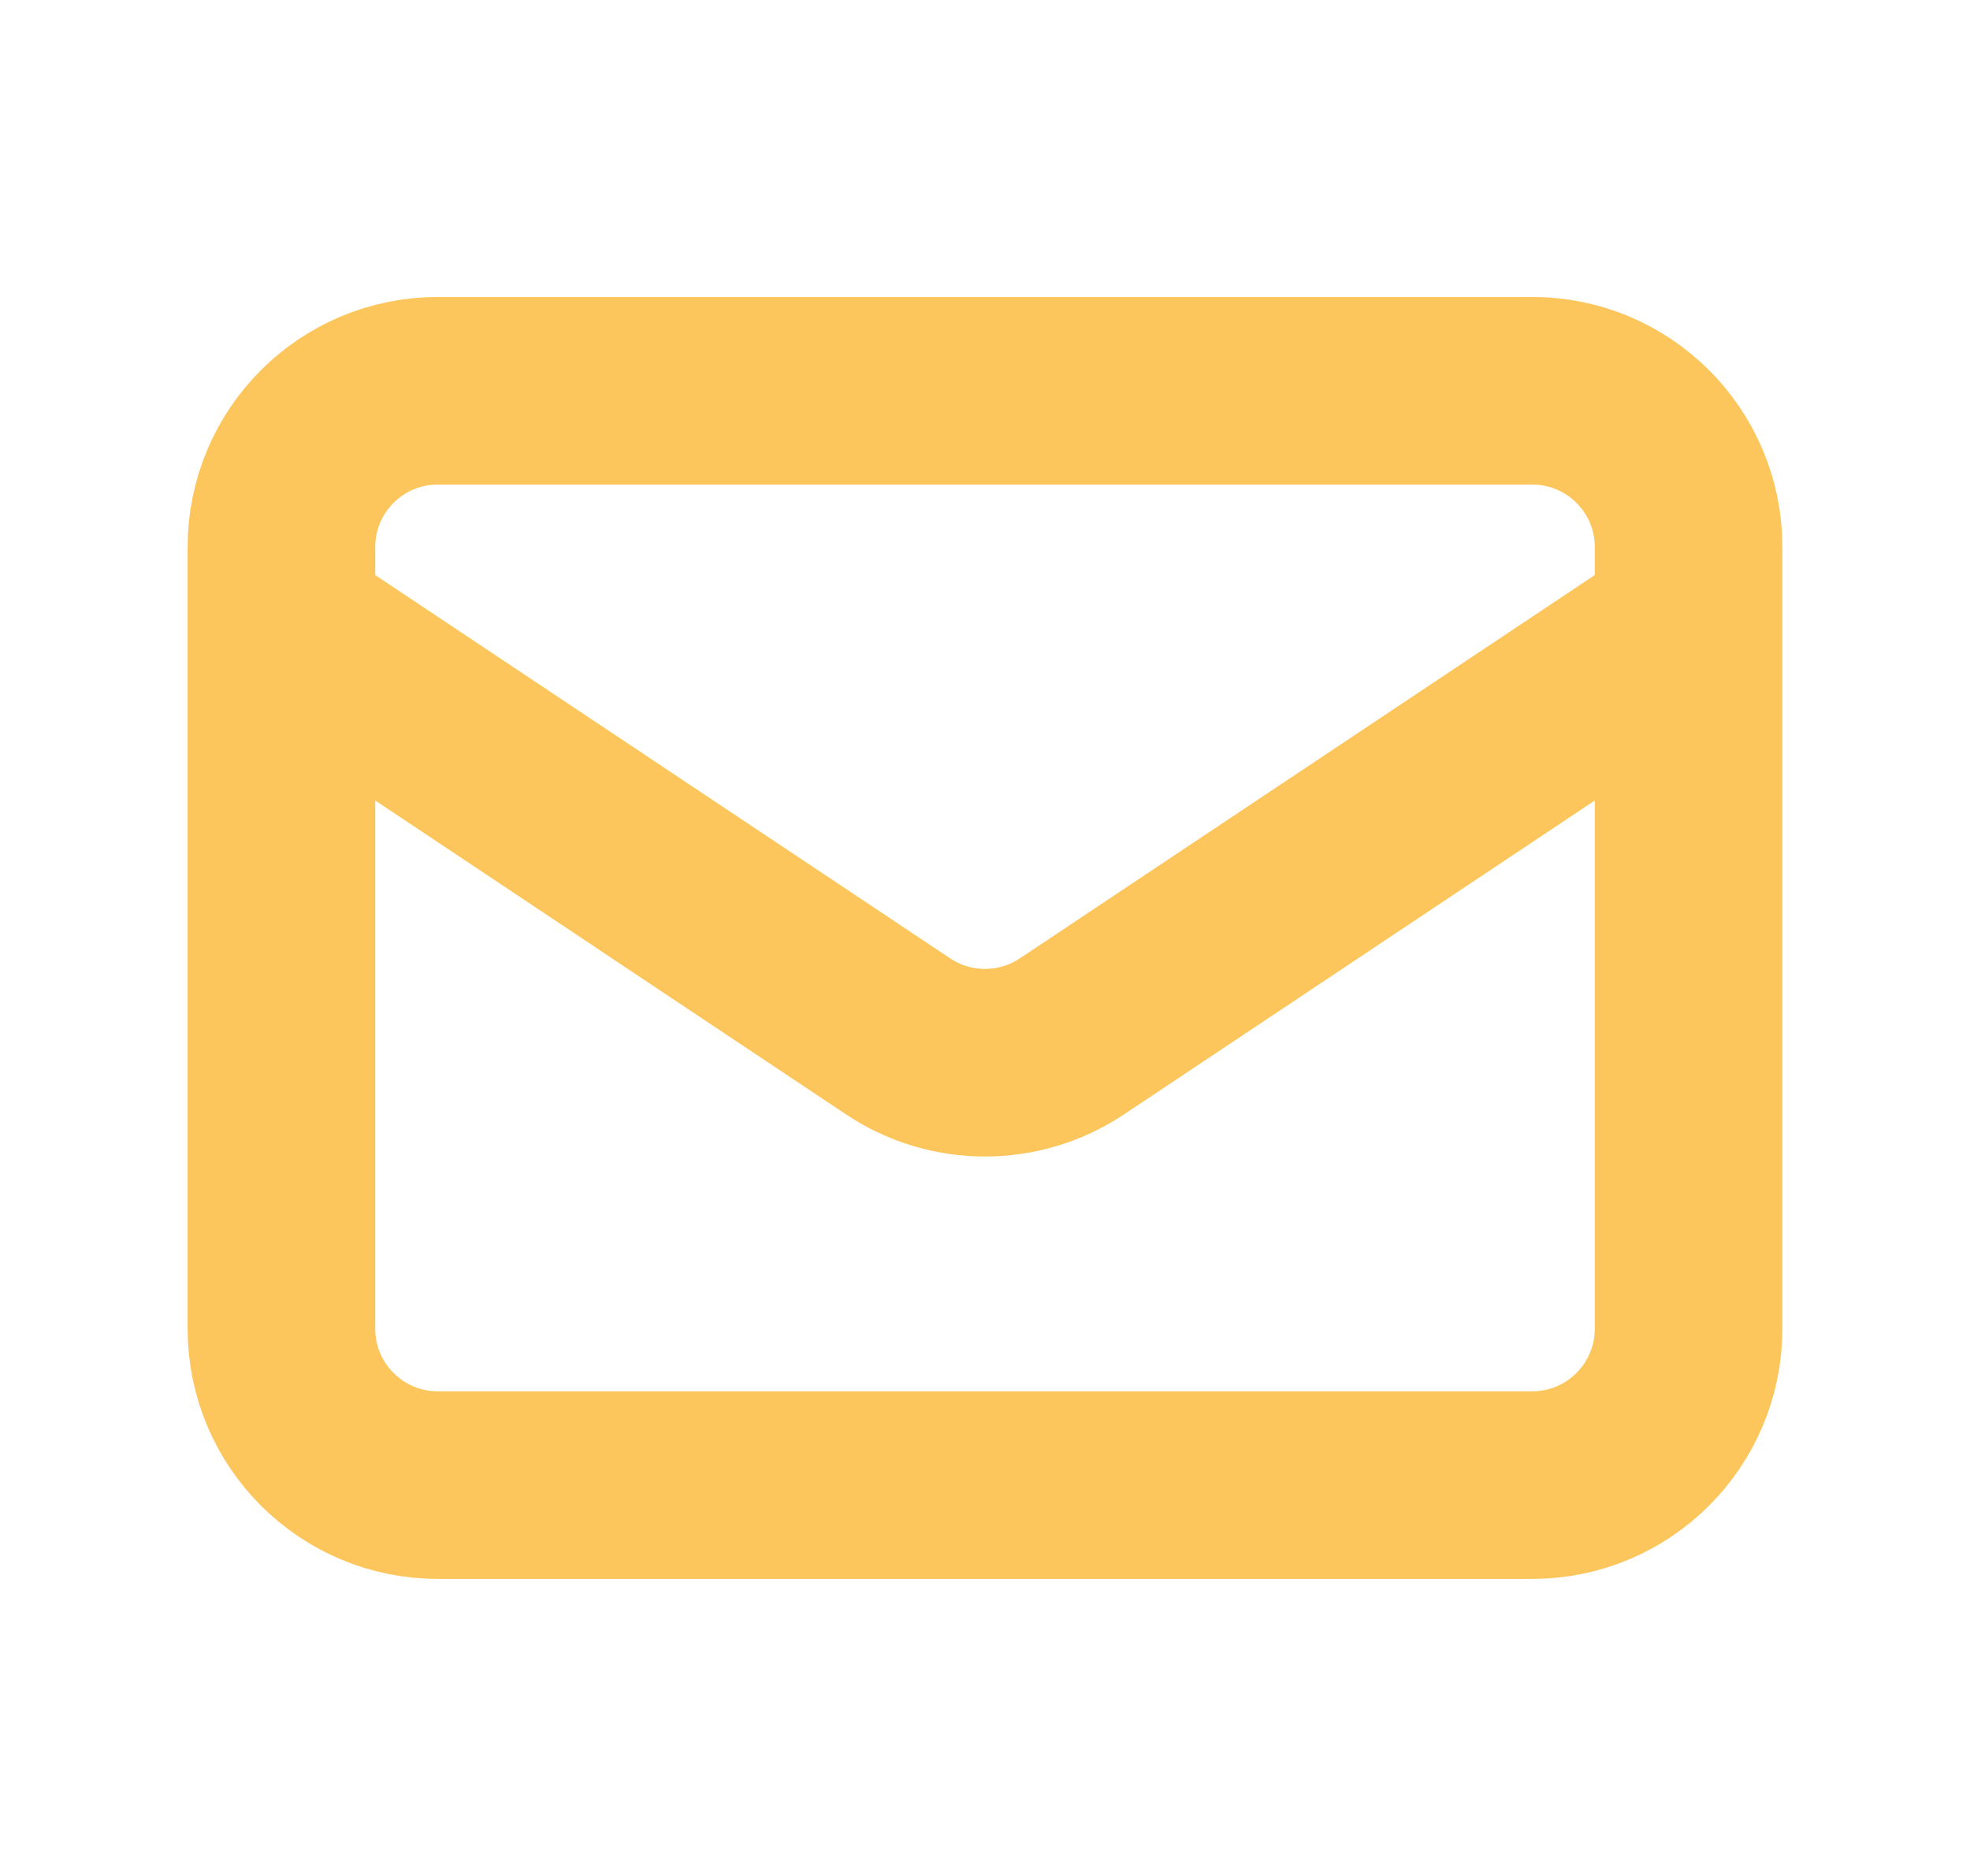 <svg width="21" height="20" viewBox="0 0 21 20" fill="none" xmlns="http://www.w3.org/2000/svg">
<path d="M3 6.666L9.575 11.05C10.135 11.423 10.865 11.423 11.425 11.05L18 6.666M4.667 15.833H16.333C17.254 15.833 18 15.086 18 14.166V5.833C18 4.912 17.254 4.166 16.333 4.166H4.667C3.746 4.166 3 4.912 3 5.833V14.166C3 15.086 3.746 15.833 4.667 15.833Z" stroke="#FDC65C" stroke-width="2" stroke-linecap="round" stroke-linejoin="round"/>
</svg>
